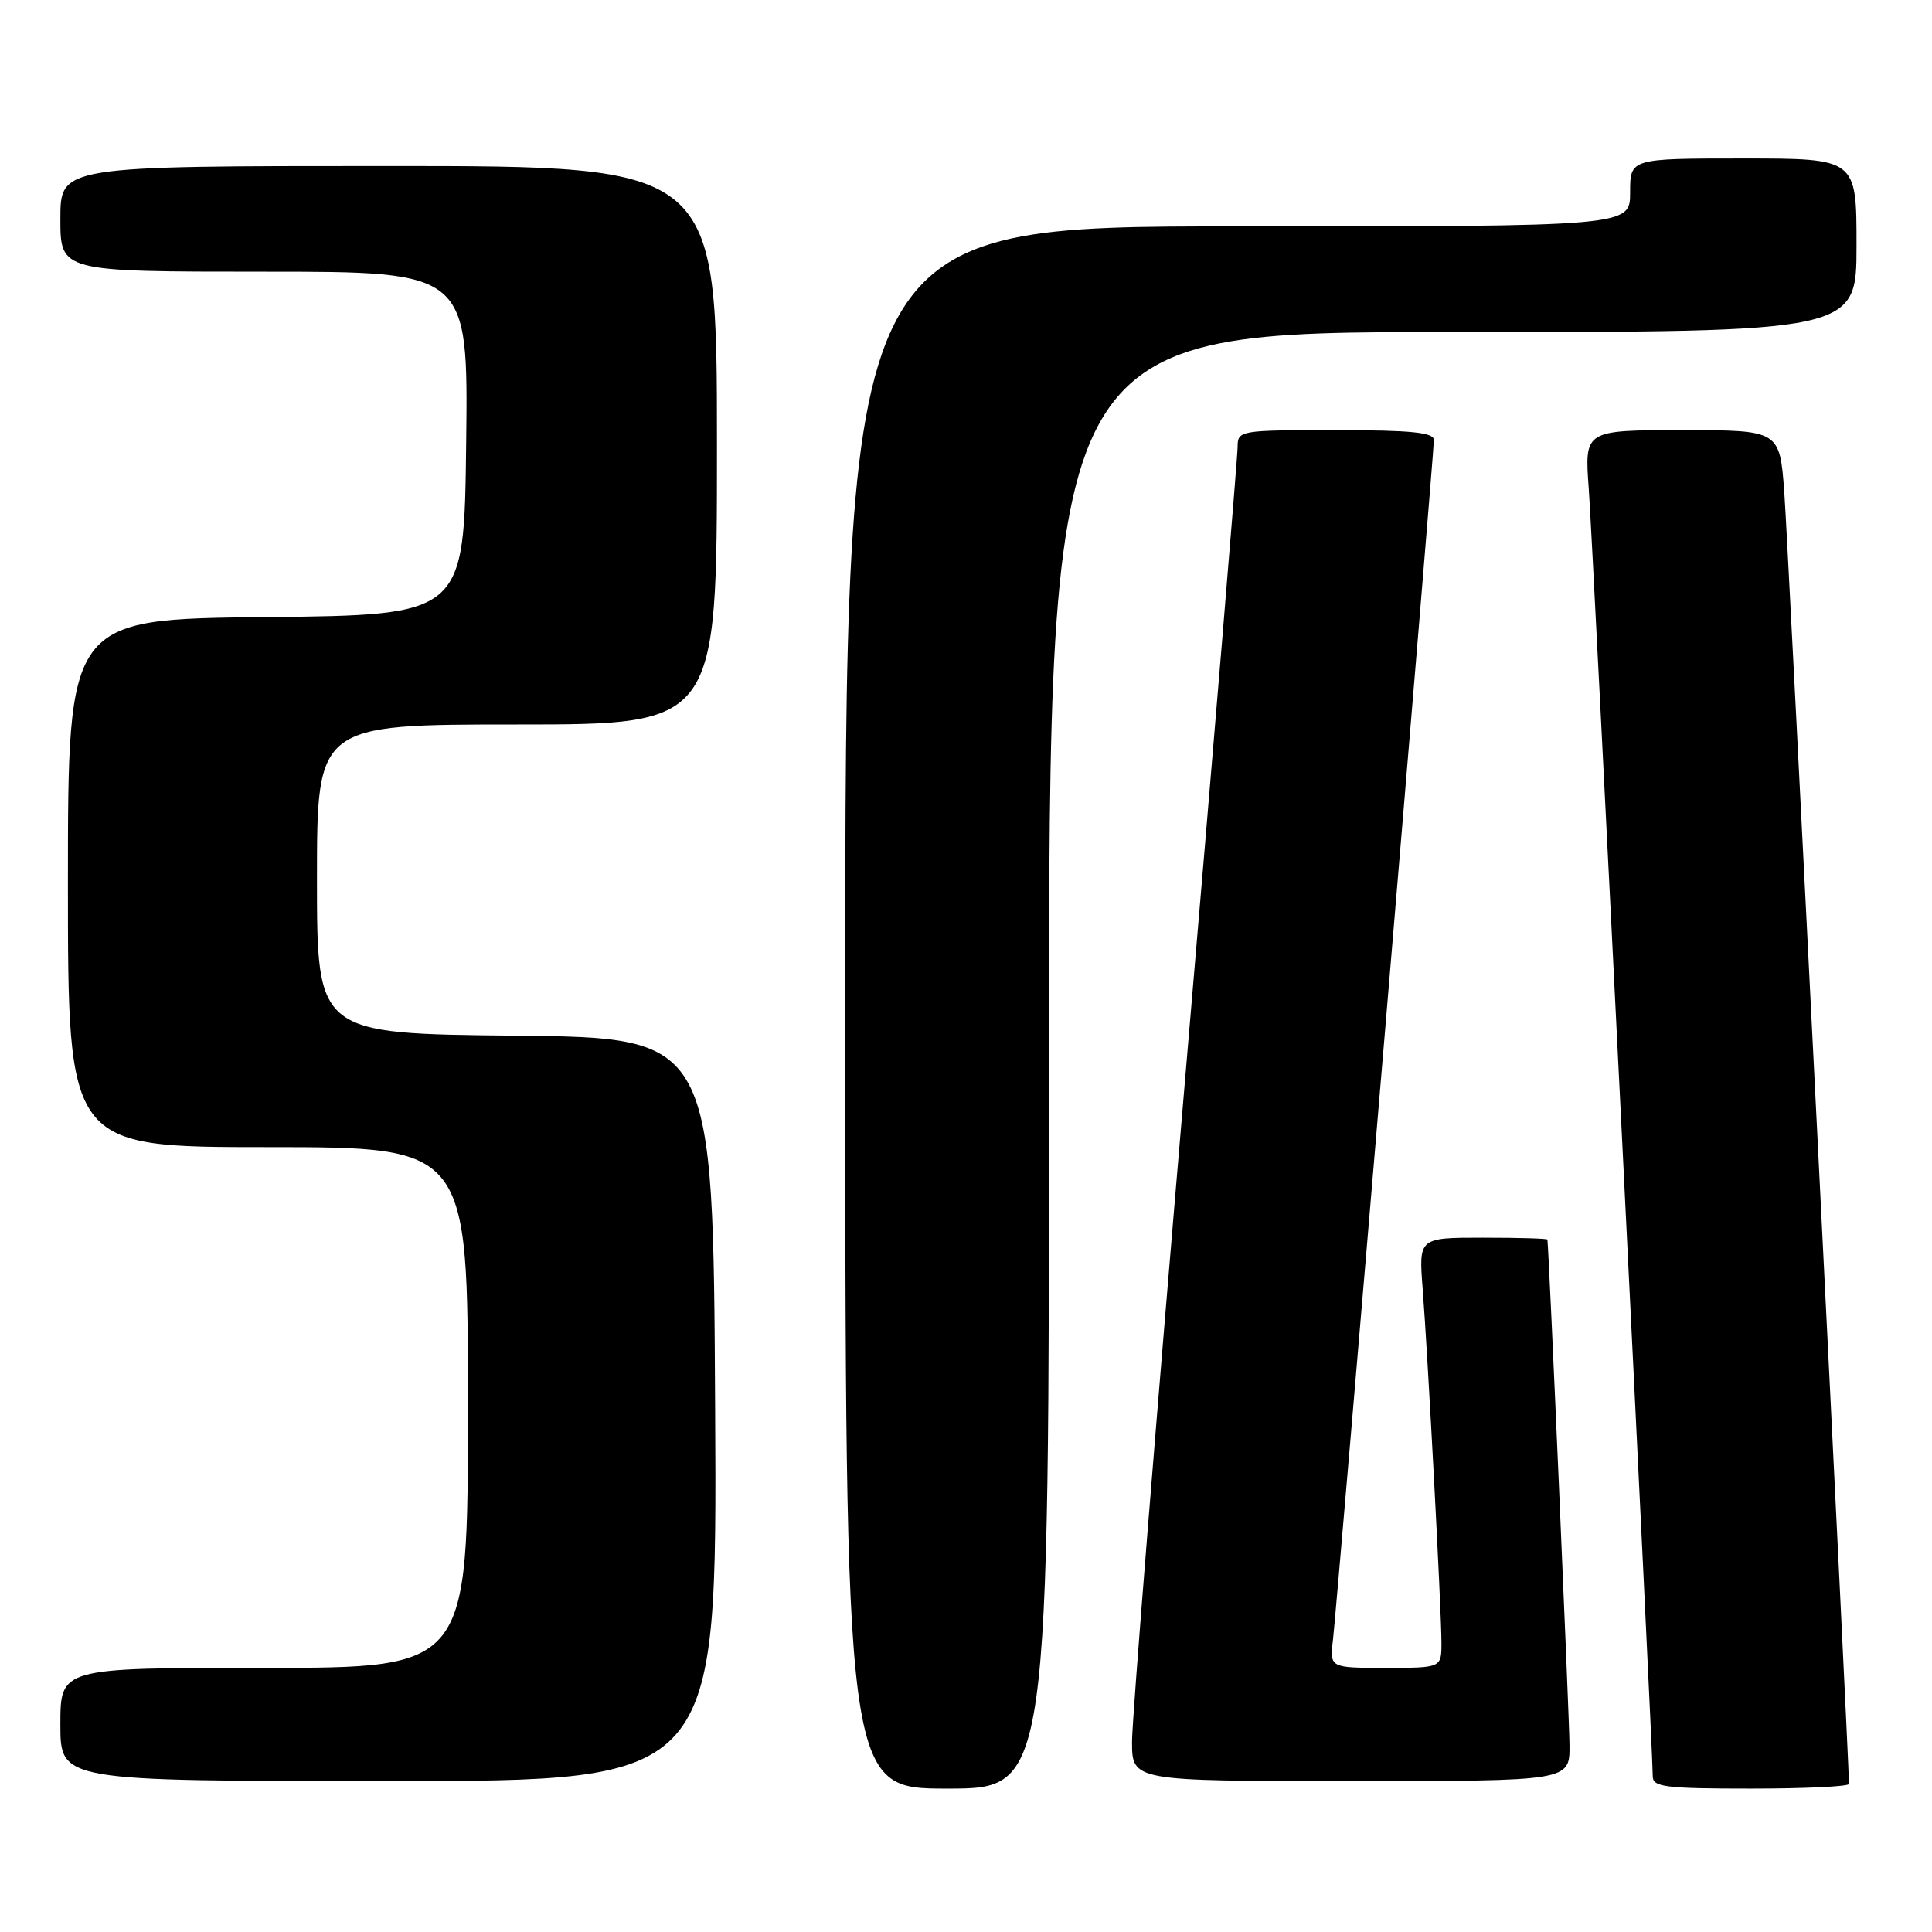 <?xml version="1.0" encoding="UTF-8" standalone="no"?>
<!DOCTYPE svg PUBLIC "-//W3C//DTD SVG 1.1//EN" "http://www.w3.org/Graphics/SVG/1.1/DTD/svg11.dtd" >
<svg xmlns="http://www.w3.org/2000/svg" xmlns:xlink="http://www.w3.org/1999/xlink" version="1.1" viewBox="0 0 256 256">
 <g >
 <path fill="currentColor"
d=" M 139.00 140.50 C 139.00 44.00 139.00 44.00 192.50 44.00 C 246.00 44.00 246.00 44.00 246.00 32.50 C 246.00 21.00 246.00 21.00 231.00 21.00 C 216.00 21.00 216.00 21.00 216.00 25.50 C 216.00 30.00 216.00 30.00 164.00 30.00 C 112.00 30.00 112.00 30.00 112.00 133.50 C 112.00 237.00 112.00 237.00 125.50 237.00 C 139.00 237.00 139.00 237.00 139.00 140.50 Z  M 245.00 236.38 C 245.00 233.33 236.90 71.52 236.43 65.25 C 235.82 57.00 235.82 57.00 222.89 57.00 C 209.95 57.00 209.95 57.00 210.52 64.75 C 211.06 72.06 219.00 231.88 219.00 235.37 C 219.00 236.79 220.64 237.00 232.00 237.00 C 239.15 237.00 245.00 236.72 245.00 236.38 Z  M 94.76 186.75 C 94.50 137.50 94.50 137.50 68.25 137.23 C 42.00 136.97 42.00 136.97 42.00 116.48 C 42.00 96.00 42.00 96.00 68.50 96.00 C 95.00 96.00 95.00 96.00 95.00 59.00 C 95.00 22.00 95.00 22.00 51.50 22.00 C 8.00 22.00 8.00 22.00 8.00 29.00 C 8.00 36.00 8.00 36.00 35.02 36.00 C 62.04 36.00 62.04 36.00 61.77 58.75 C 61.50 81.50 61.50 81.50 35.25 81.77 C 9.00 82.03 9.00 82.03 9.00 117.02 C 9.00 152.00 9.00 152.00 35.50 152.00 C 62.00 152.00 62.00 152.00 62.00 186.50 C 62.00 221.00 62.00 221.00 35.00 221.00 C 8.00 221.00 8.00 221.00 8.00 228.50 C 8.00 236.00 8.00 236.00 51.51 236.00 C 95.02 236.00 95.02 236.00 94.76 186.75 Z  M 207.97 231.25 C 207.94 227.53 205.23 165.28 205.04 164.25 C 205.02 164.11 201.17 164.00 196.49 164.00 C 187.99 164.00 187.99 164.00 188.51 170.75 C 189.21 179.78 191.00 213.50 191.00 217.68 C 191.00 221.00 191.00 221.00 183.60 221.00 C 176.19 221.00 176.19 221.00 176.63 217.25 C 177.17 212.58 190.00 60.10 190.00 58.31 C 190.00 57.30 187.03 57.00 177.00 57.00 C 164.19 57.00 164.00 57.03 163.99 59.25 C 163.99 60.49 160.84 98.40 156.99 143.50 C 153.15 188.60 150.00 227.86 150.00 230.75 C 150.00 236.00 150.00 236.00 179.00 236.00 C 208.00 236.00 208.00 236.00 207.97 231.25 Z "/>
</g>
</svg>